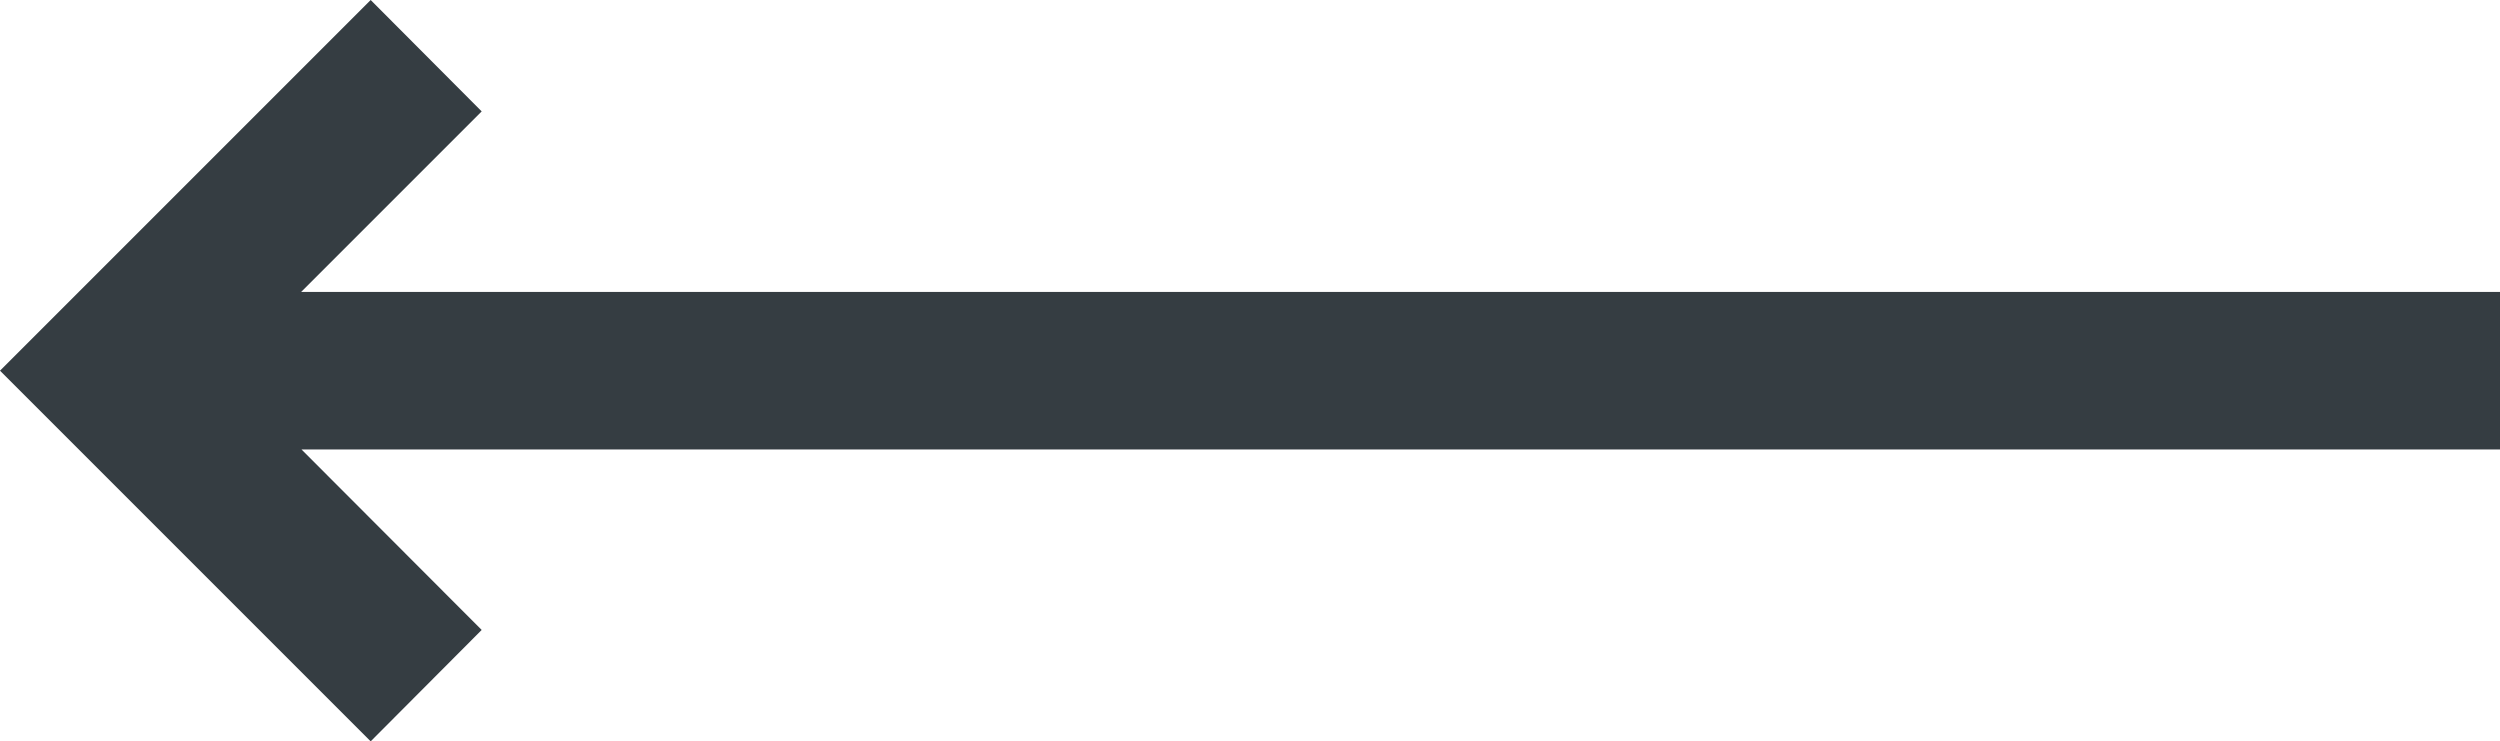 <svg xmlns="http://www.w3.org/2000/svg" width="32.205" height="9.55" viewBox="0 0 32.205 9.55">
  <path id="right-arrow" d="M0,171.26H28.321L26,168.935,27.43,167.5l4.775,4.775L27.43,177.05,26,175.615l2.326-2.326H0Z" transform="translate(32.205 177.05) rotate(180)" fill="#353d42"/>
</svg>
